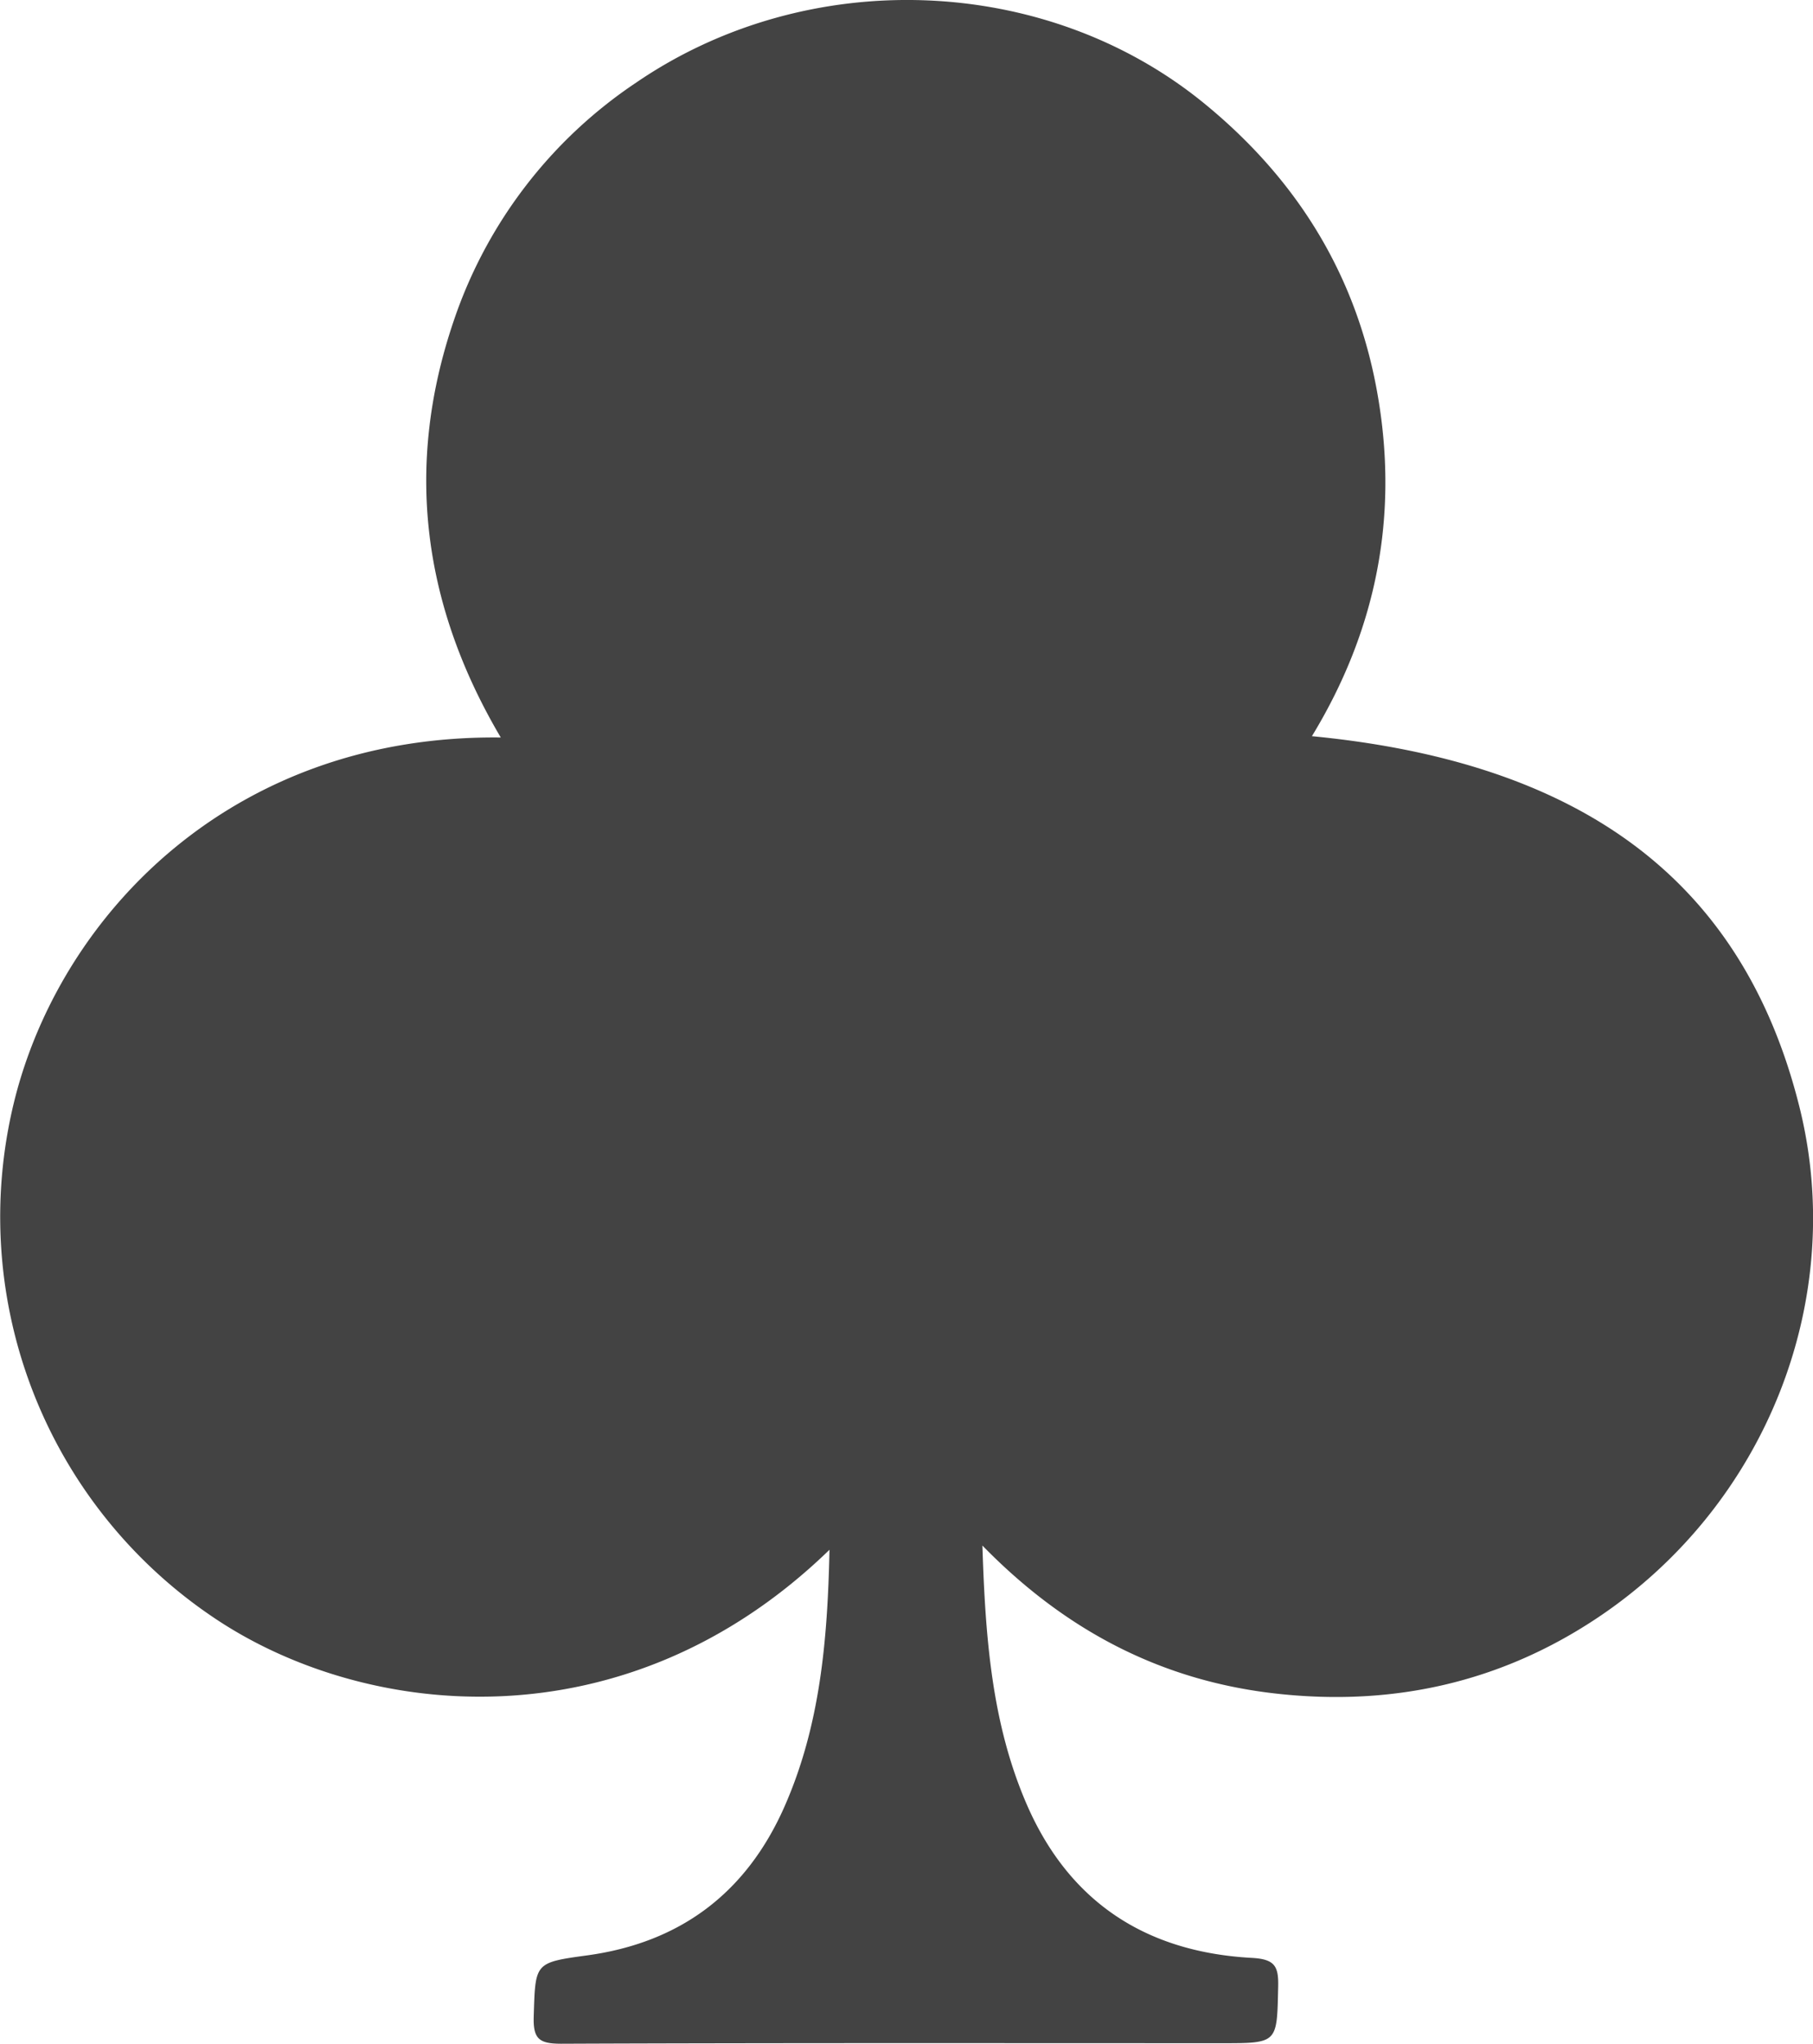<svg xmlns="http://www.w3.org/2000/svg" viewBox="0 0 244.95 276.18"><defs><style>.cls-1{fill:#434343;}</style></defs><g id="圖層_2" data-name="圖層 2"><g id="圖層_3" data-name="圖層 3"><path class="cls-1" d="M132.73,208.85c.4,12.56,1.28,24.12,6,35,5.77,13.27,16.2,19.95,30.41,20.72,3.12.17,3.62,1.14,3.55,3.92-.17,7.61,0,7.61-7.63,7.61-29.75,0-59.49-.05-89.23.07-3,0-3.81-.65-3.72-3.68.23-7.23.05-7.28,7.15-8.25,12.63-1.71,21.53-8.42,26.68-20,4.88-11,5.87-22.63,6.13-34.82-27.59,26.8-62.86,22.93-83.25,9.13A65.25,65.25,0,0,1,2.22,147.66c6.64-24.71,29.63-48.42,65.44-48C57.08,81.73,54.63,63,61.29,43.39A62.84,62.84,0,0,1,86,11.13c23.19-15.84,55.19-14.64,76.57,2.74,12.87,10.47,21,23.77,23.68,40.2,2.66,16.17-.43,31.32-9,45.41,36.9,3.57,58.23,19.82,65.82,49.91,6.57,26-4.34,53.91-27.19,69.19-13.11,8.77-27.66,12-43.24,10.3C157.22,227.21,144.11,220.52,132.73,208.85Z"/></g></g></svg>
